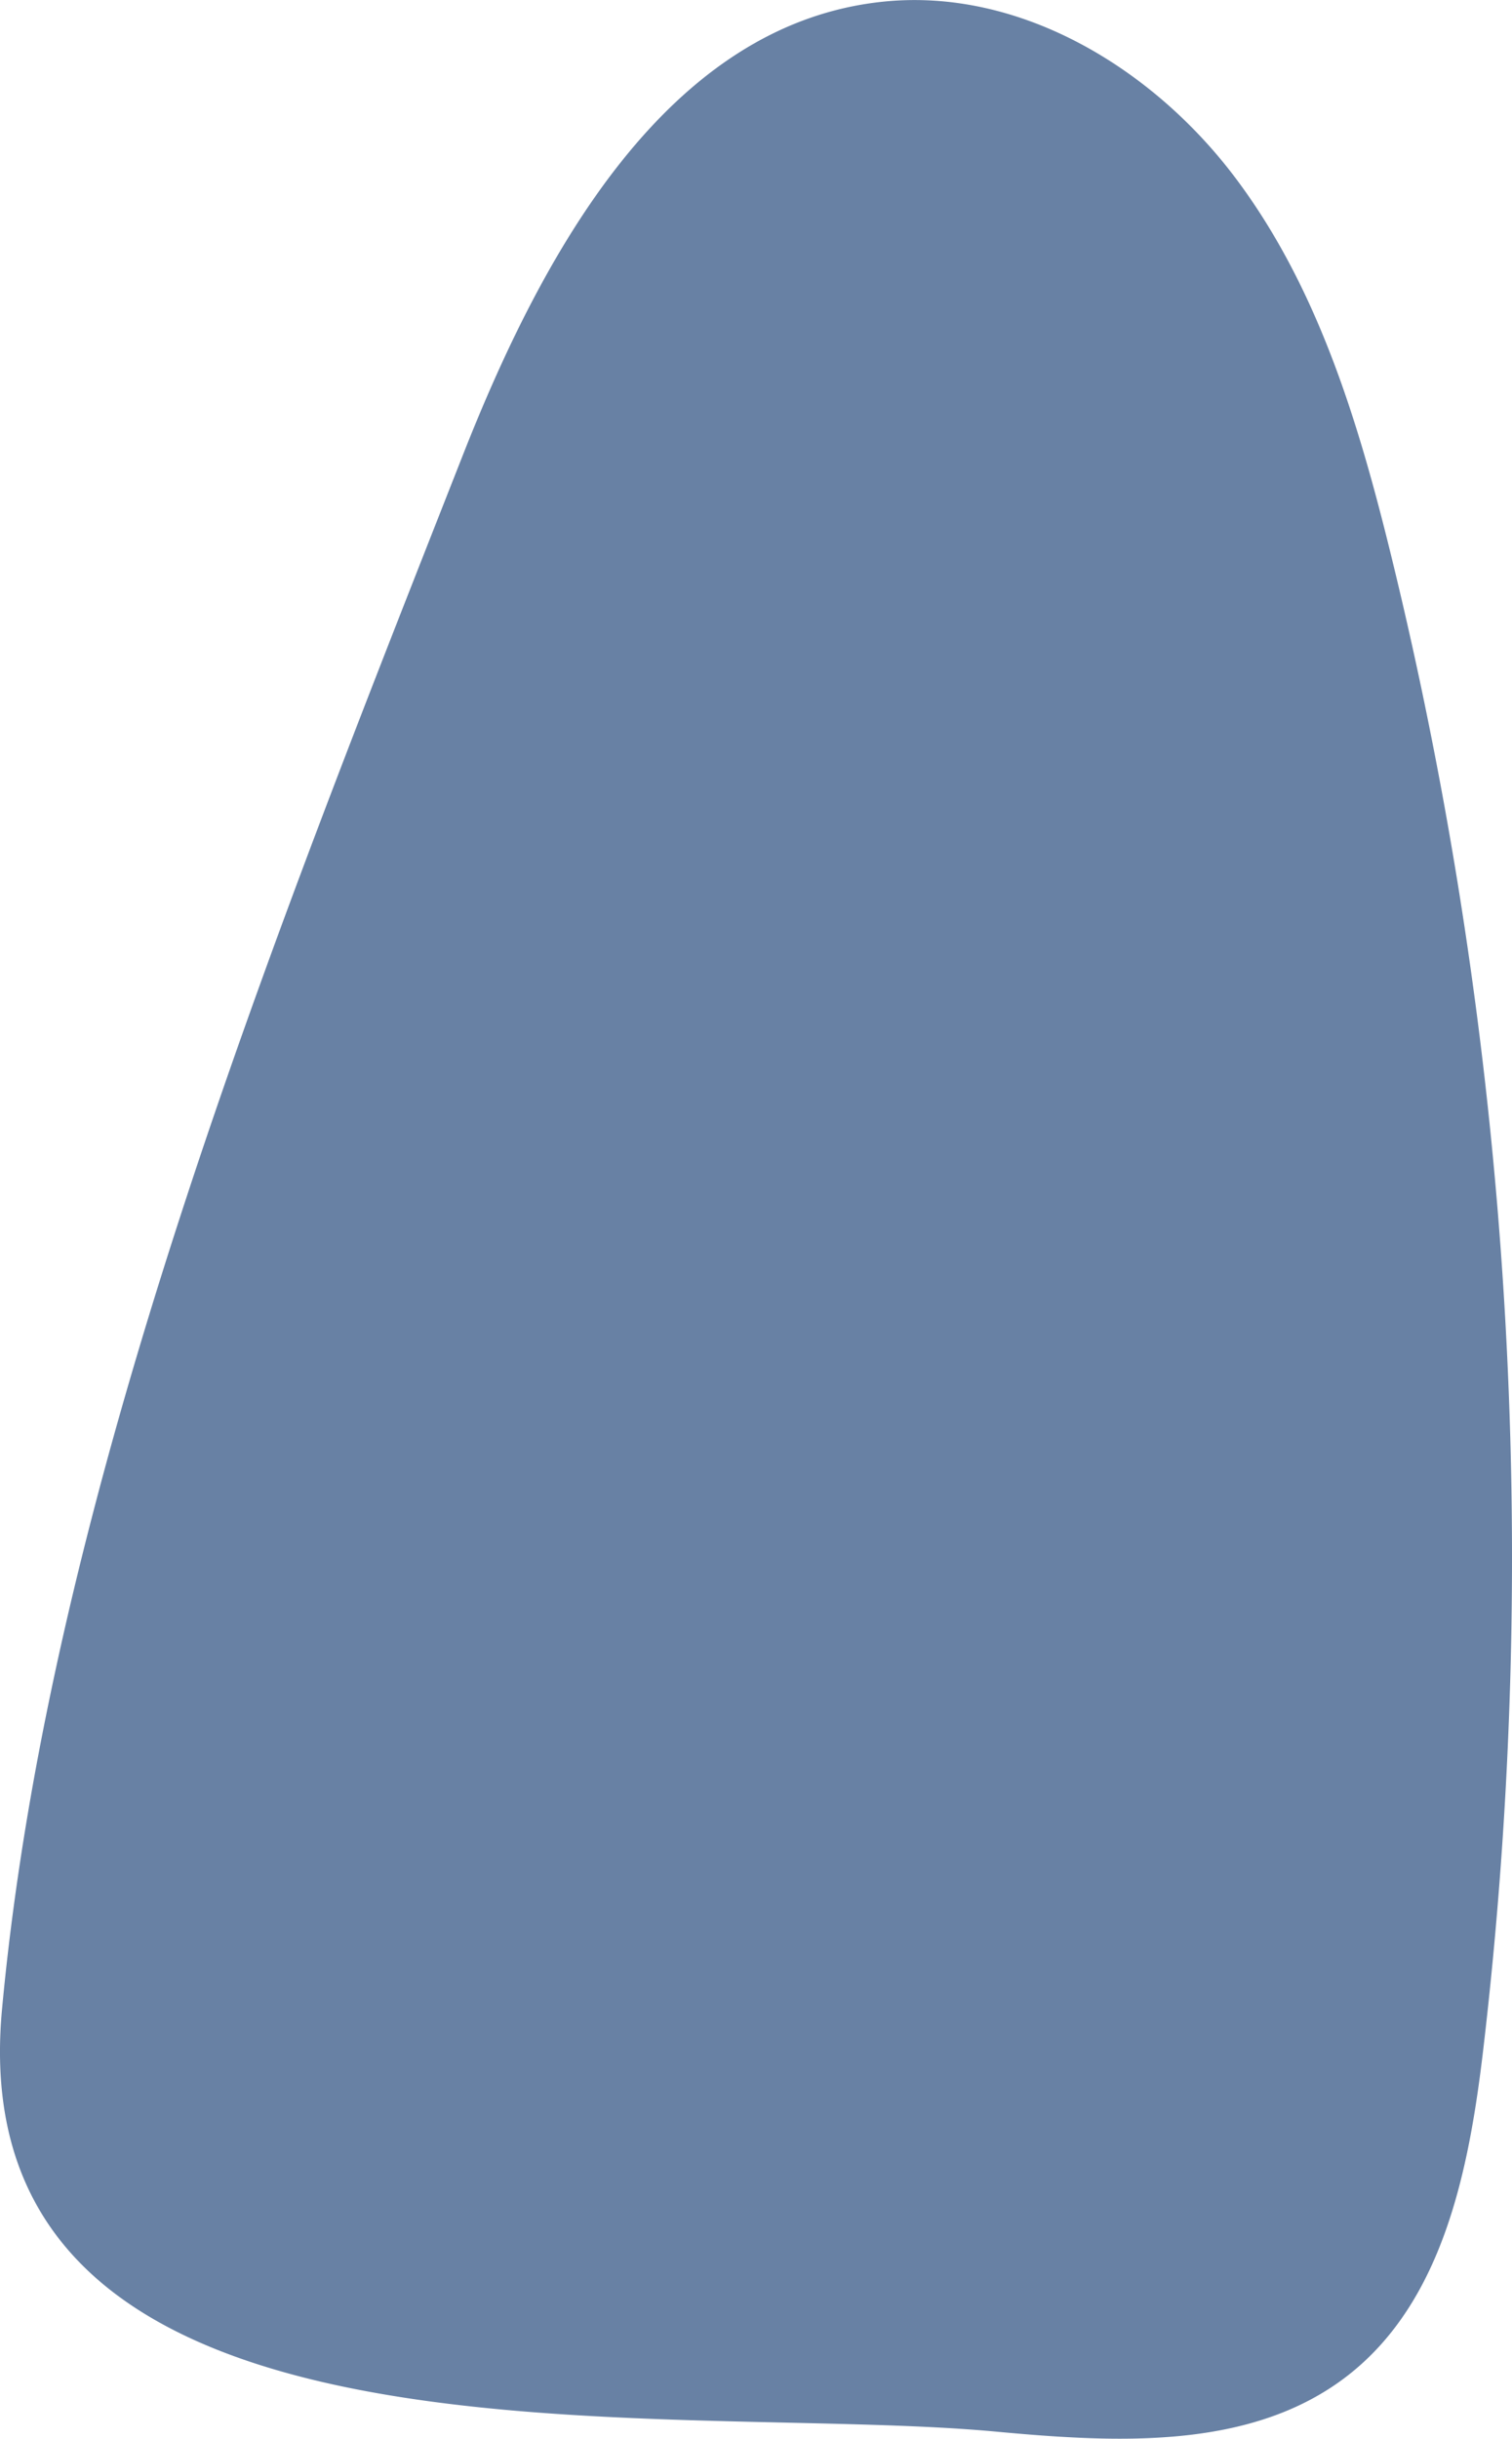<svg xmlns="http://www.w3.org/2000/svg" width="48.147" height="77.605" viewBox="0 0 48.147 77.605">
  <path id="Path_292" data-name="Path 292" d="M678.145,104.327c3.876.36,8.175.6,11.239-1.8,3.016-2.363,3.84-6.525,4.29-10.33a134.076,134.076,0,0,0-2.946-47.635c-1.039-4.225-2.336-8.5-4.96-11.974S678.931,26.566,674.6,27c-6.9.69-10.886,8-13.426,14.46-6,15.251-13.141,32.988-14.664,49.431C645.09,106.219,667.562,103.344,678.145,104.327Z" transform="translate(-646.446 -26.95)" fill="#6881a4"/>
</svg>
